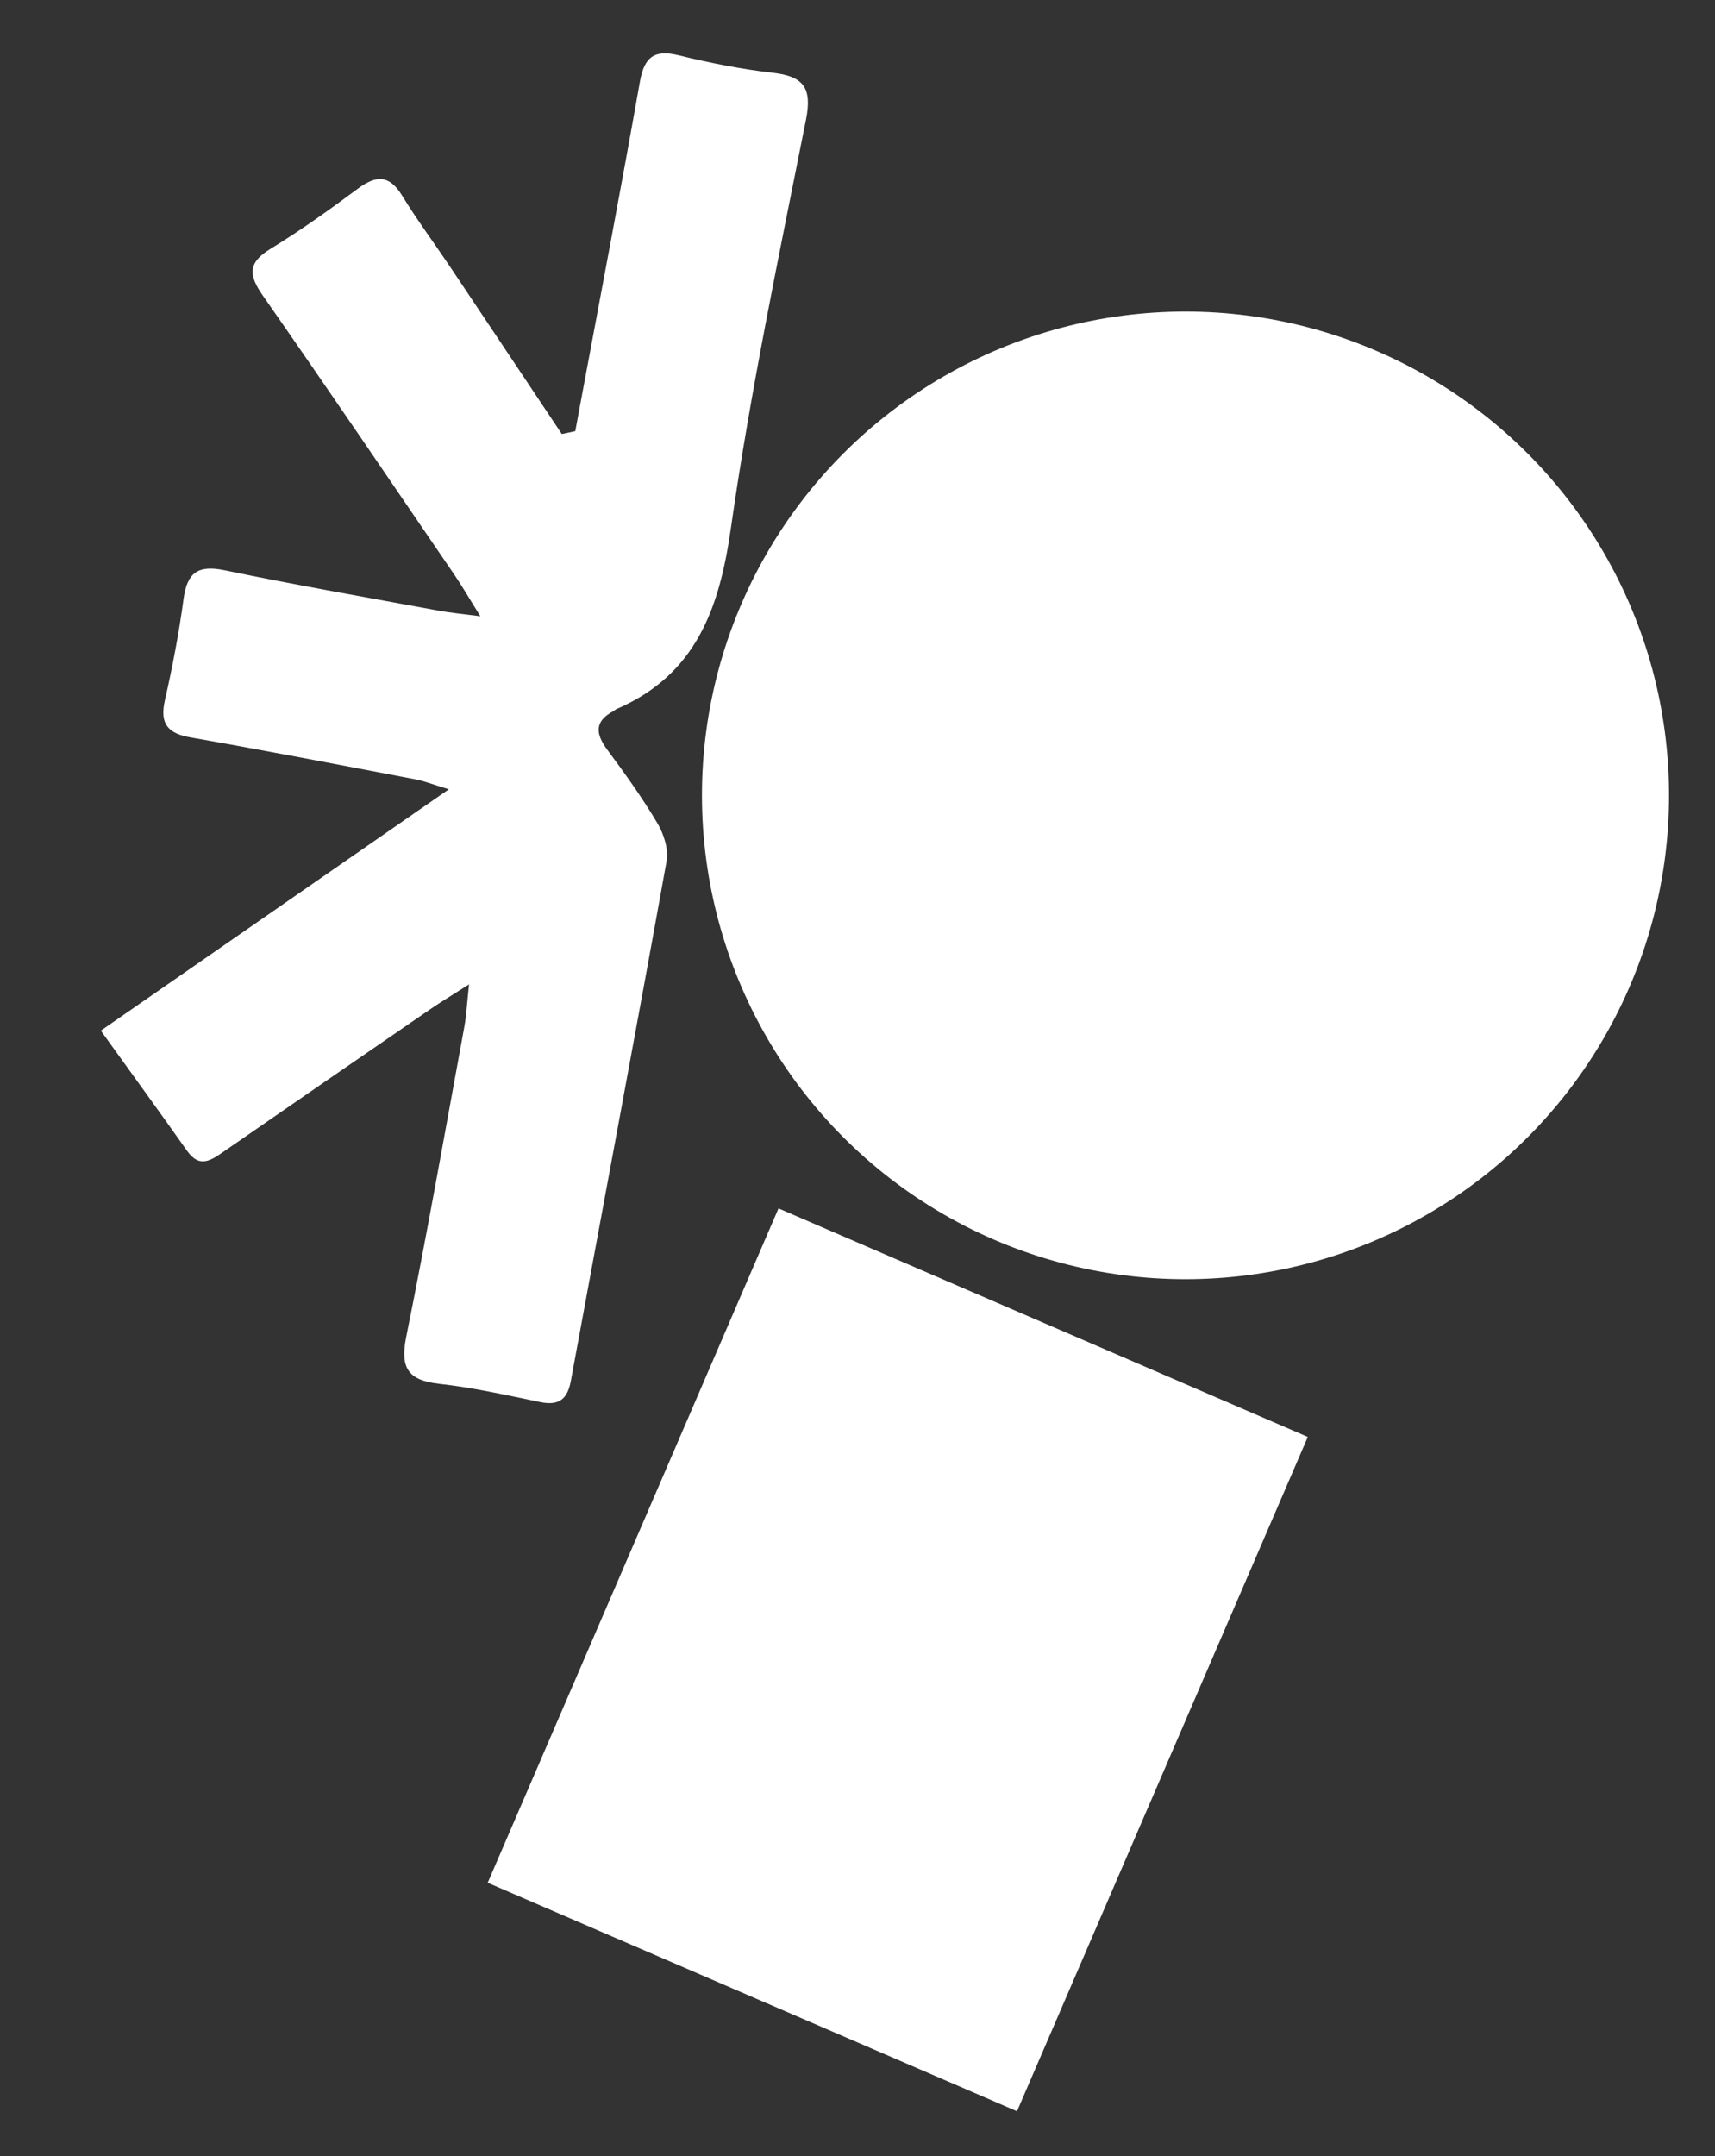<?xml version="1.0" encoding="UTF-8"?>
<svg id="katman_1" xmlns="http://www.w3.org/2000/svg" viewBox="0 0 587 737.6">
  <rect x="0" y="0" width="587" height="737.6" fill="#333333" stroke="none"/>
  <path d="M192.28,148.45c-12.75-19.09-25.49-38.19-38.27-57.26-5.44-8.11-11.28-15.96-16.38-24.28-4.44-7.24-8.94-6.99-15.22-2.32-9.71,7.22-19.6,14.28-29.91,20.58-7.81,4.77-7.34,9.06-2.55,15.93,22.13,31.7,43.84,63.7,65.65,95.62,2.54,3.72,4.79,7.64,8.82,14.09-6.67-.88-10.35-1.19-13.96-1.86-24.55-4.53-49.15-8.8-73.59-13.88-9.15-1.9-12.83.82-14.05,9.86-1.56,11.62-3.79,23.18-6.38,34.61-1.82,8.04.94,11.34,8.82,12.72,25.74,4.5,51.4,9.48,77.07,14.36,2.85.54,5.59,1.65,11.3,3.38-40.55,28.11-78.84,54.64-119.12,82.56,10.47,14.55,20.08,27.76,29.51,41.1,4.39,6.21,8.4,3.13,12.8.09,23.44-16.22,46.93-32.37,70.43-48.51,3.46-2.38,7.07-4.55,13.29-8.52-.72,6.61-.89,10.57-1.6,14.43-6.51,35.4-12.76,70.85-19.9,106.12-2.17,10.69.62,14.92,11.32,16.1,11.6,1.28,23.07,3.88,34.53,6.24,6.38,1.32,9.33-.93,10.5-7.27,10.91-59.25,22.08-118.45,32.76-177.74.73-4.05-.93-9.27-3.12-12.97-5.17-8.71-11.12-16.99-17.16-25.14-4.08-5.5-4.48-9.78,2.14-13.26.34-.18.61-.51.96-.66,27.21-11.74,35.26-34.28,39.21-62.01,6.68-46.82,16.46-93.21,25.69-139.64,2.16-10.87-.84-14.82-11.31-16.02-10.82-1.24-21.61-3.37-32.19-5.97-8.52-2.1-11.87.61-13.37,9.12-6.33,35.82-13.18,71.56-19.85,107.32-.75,4.04-1.5,8.08-2.25,12.12-1.54.33-3.08.65-4.61.98Z" style="fill: white;"/>
  <rect x="181.67" y="469.17" width="251.23" height="197.31" transform="translate(950.38 510.61) rotate(113.34)" style="fill: white;"/>
  <circle cx="405.76" cy="272.08" r="165.5" style="fill: white;"/>
</svg>